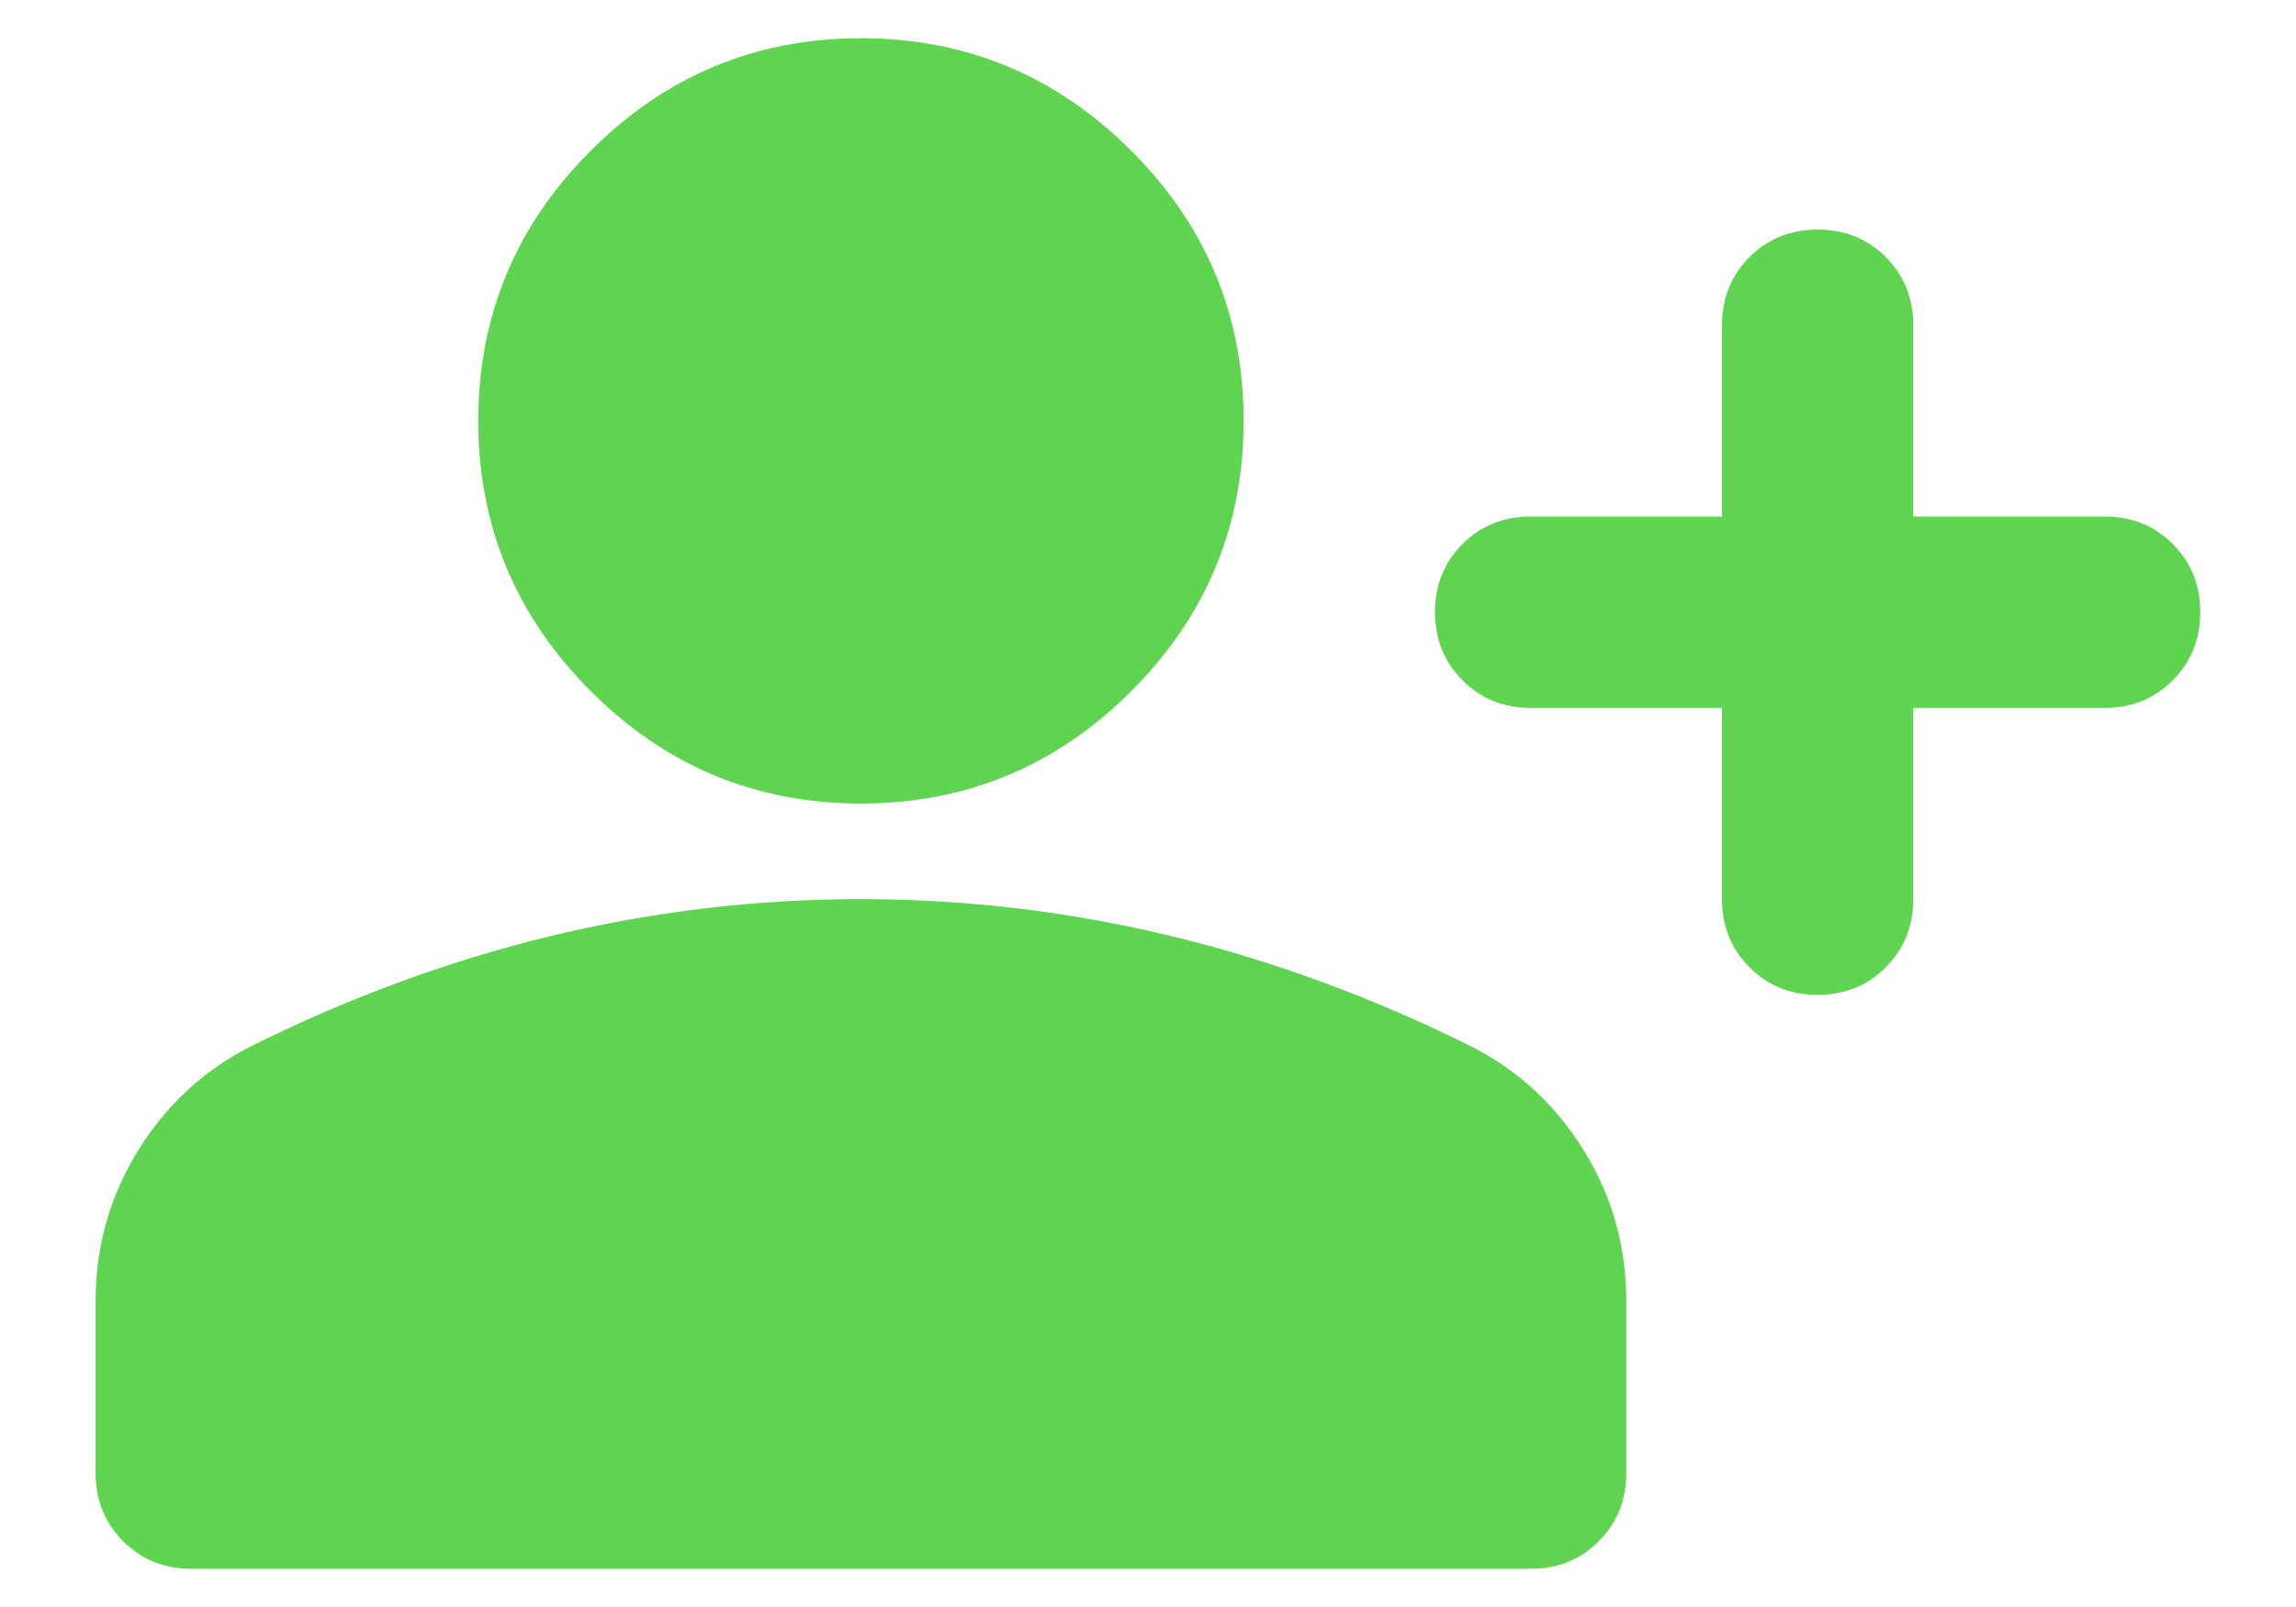 <svg width="20" height="14" viewBox="0 0 20 14" fill="none" xmlns="http://www.w3.org/2000/svg">
<path d="M15.833 8.667C15.597 8.667 15.399 8.587 15.24 8.427C15.08 8.267 15 8.07 15 7.833V6.167H13.333C13.097 6.167 12.899 6.087 12.74 5.927C12.58 5.767 12.5 5.57 12.5 5.333C12.5 5.097 12.58 4.899 12.74 4.739C12.899 4.58 13.097 4.5 13.333 4.5H15V2.833C15 2.597 15.08 2.399 15.24 2.239C15.399 2.08 15.597 2 15.833 2C16.069 2 16.267 2.08 16.426 2.239C16.586 2.399 16.666 2.597 16.666 2.833V4.5H18.333C18.569 4.5 18.767 4.58 18.926 4.739C19.086 4.899 19.166 5.097 19.166 5.333C19.166 5.57 19.086 5.767 18.926 5.927C18.767 6.087 18.569 6.167 18.333 6.167H16.666V7.833C16.666 8.07 16.586 8.267 16.426 8.427C16.267 8.587 16.069 8.667 15.833 8.667ZM7.5 7C6.583 7 5.798 6.674 5.146 6.021C4.493 5.368 4.166 4.583 4.166 3.667C4.166 2.75 4.493 1.965 5.146 1.313C5.798 0.66 6.583 0.333 7.5 0.333C8.416 0.333 9.201 0.66 9.854 1.313C10.507 1.965 10.833 2.75 10.833 3.667C10.833 4.583 10.507 5.368 9.854 6.021C9.201 6.674 8.416 7 7.5 7ZM1.666 13.667C1.43 13.667 1.232 13.587 1.073 13.427C0.913 13.267 0.833 13.07 0.833 12.834V11.334C0.833 10.861 0.955 10.427 1.198 10.031C1.441 9.635 1.764 9.334 2.166 9.125C3.027 8.695 3.902 8.372 4.791 8.156C5.68 7.941 6.583 7.833 7.5 7.833C8.416 7.833 9.319 7.941 10.208 8.156C11.097 8.372 11.972 8.695 12.833 9.125C13.236 9.334 13.559 9.635 13.801 10.031C14.045 10.427 14.166 10.861 14.166 11.334V12.834C14.166 13.07 14.086 13.267 13.926 13.427C13.767 13.587 13.569 13.667 13.333 13.667H1.666Z" fill="#5ED451"/>
</svg>
